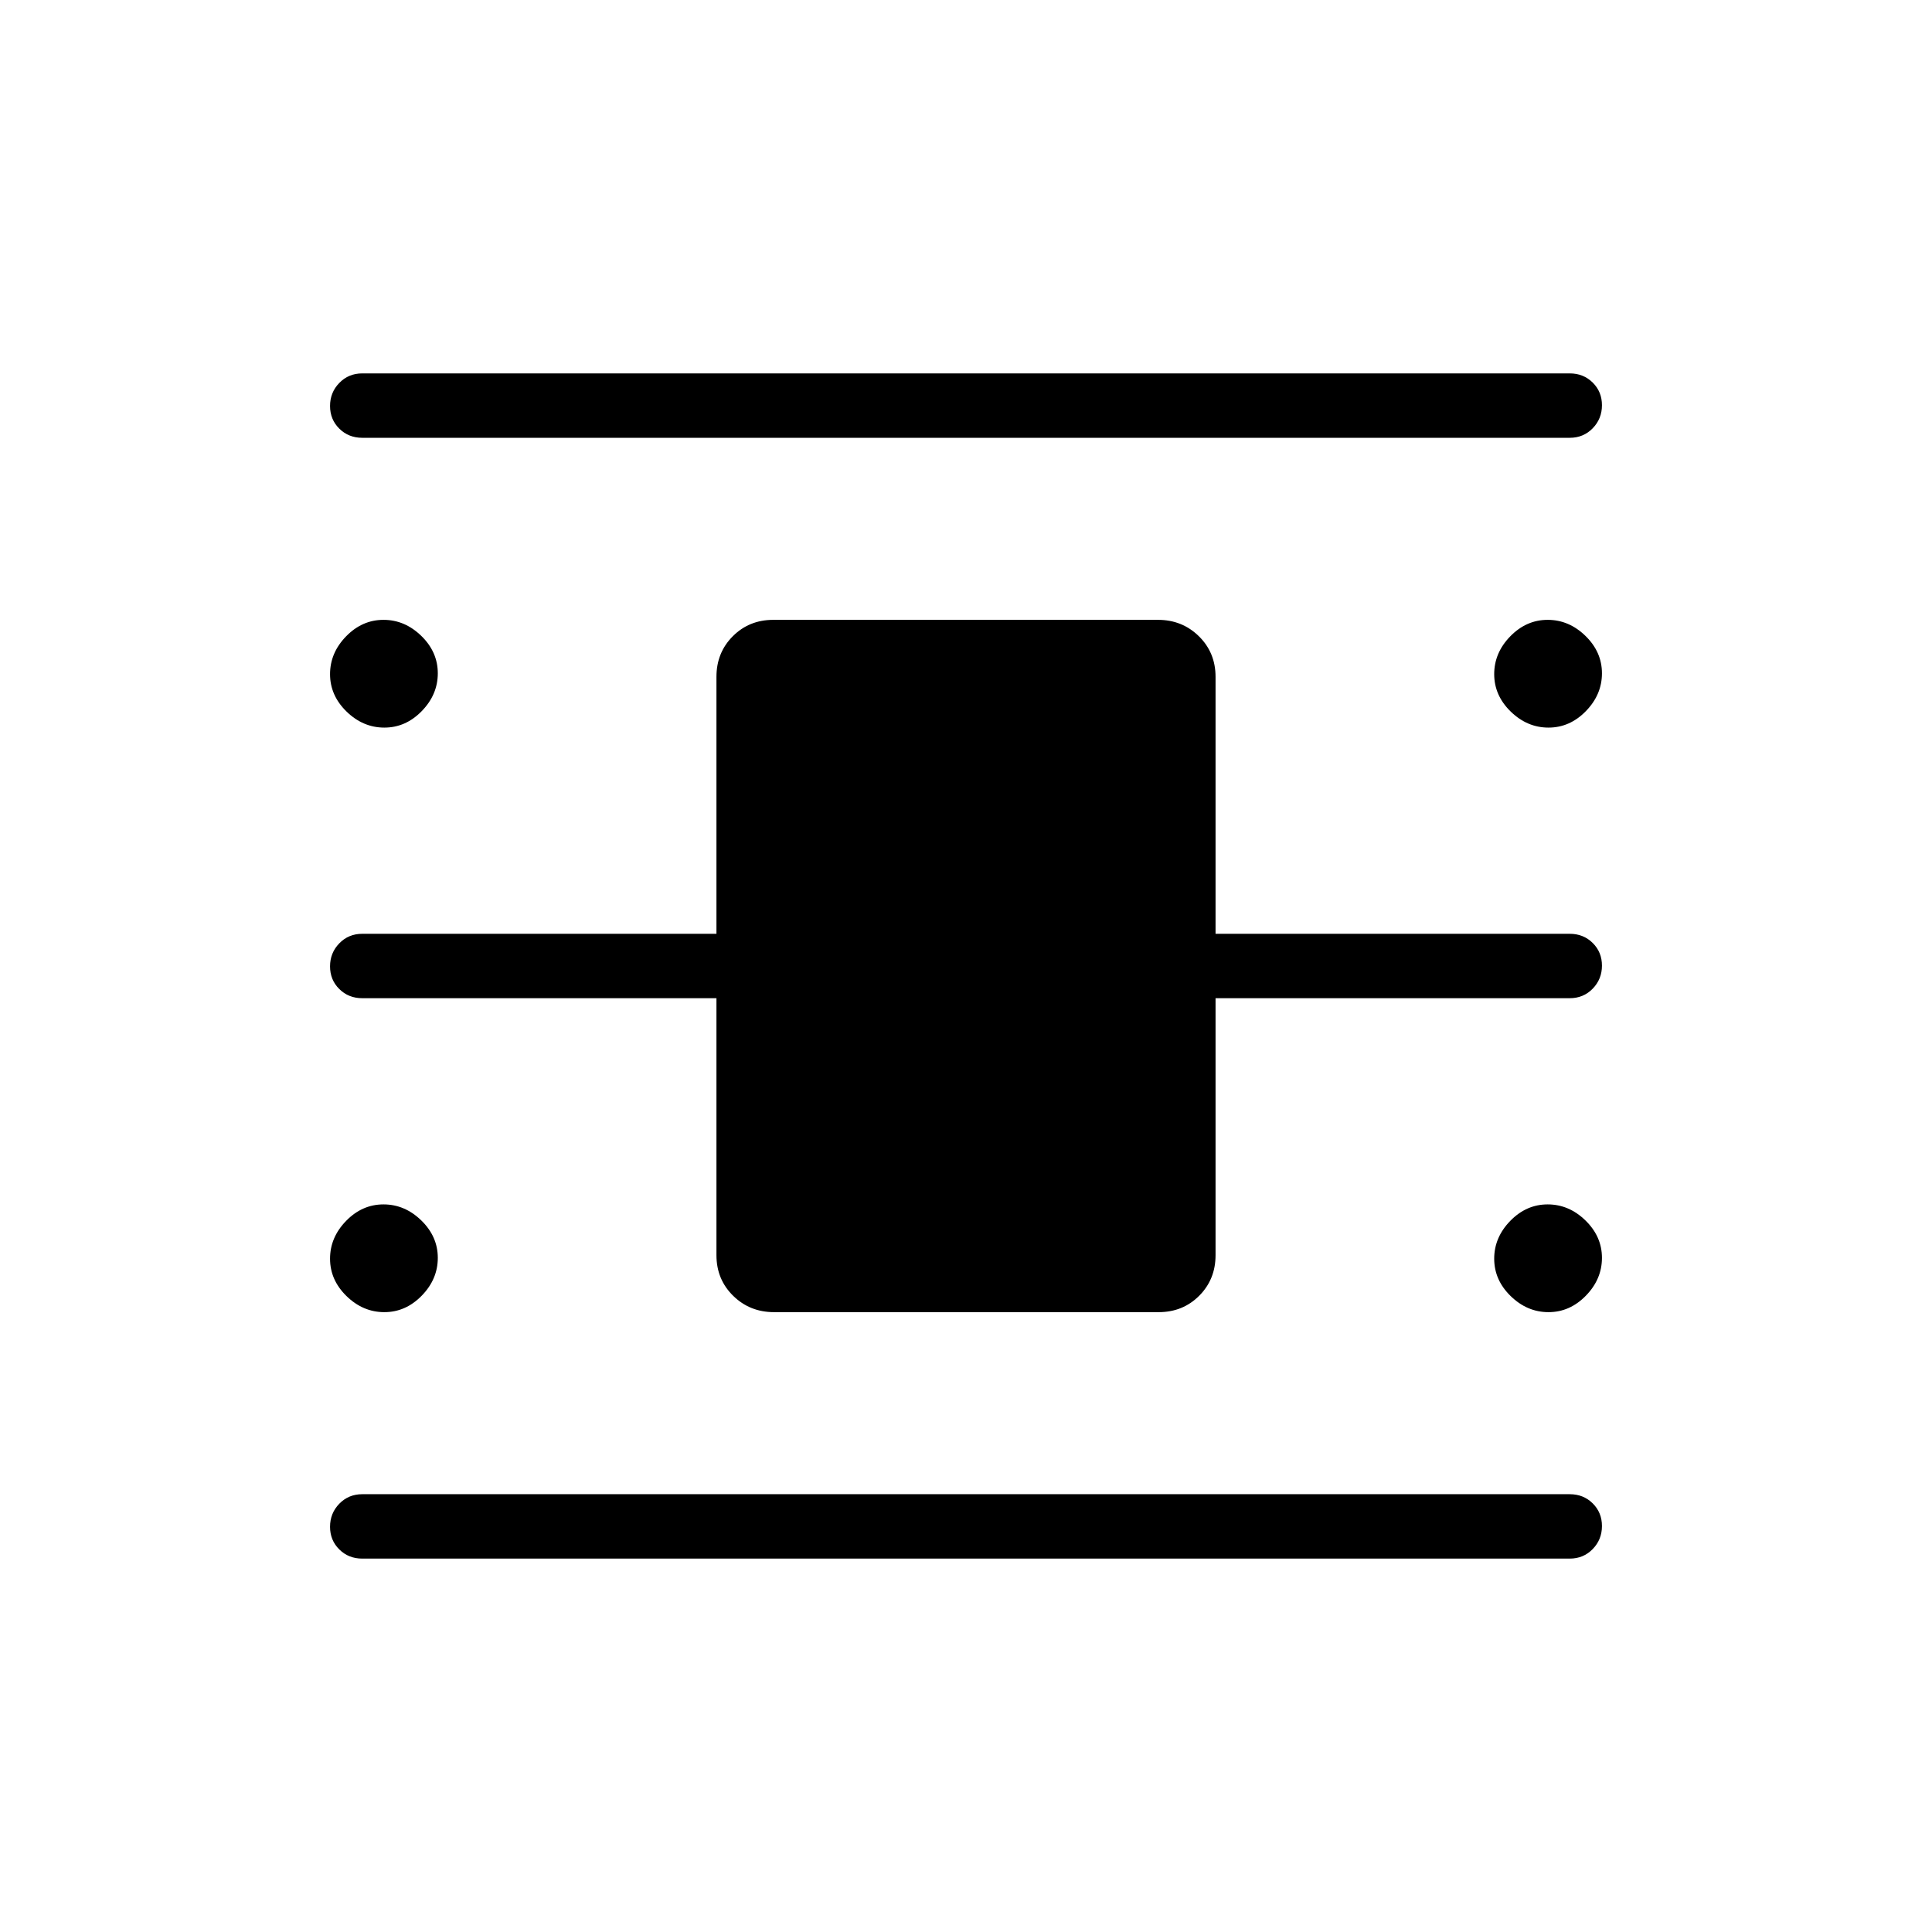 <svg xmlns="http://www.w3.org/2000/svg" height="20" viewBox="0 -960 960 960" width="20"><path d="M180-185.54q-6.8 0-11.4-4.55-4.6-4.54-4.6-11.26 0-6.73 4.6-11.46t11.4-4.73h600q6.8 0 11.4 4.55 4.6 4.55 4.6 11.27t-4.6 11.45q-4.6 4.73-11.4 4.73H180Zm0-556.92q-6.8 0-11.4-4.55-4.6-4.55-4.6-11.27t4.6-11.45q4.6-4.73 11.4-4.73h600q6.8 0 11.4 4.55 4.6 4.54 4.6 11.26 0 6.73-4.6 11.46t-11.4 4.73H180ZM384.59-308q-12.01 0-20.3-8.14-8.29-8.14-8.29-20.17V-464H180q-6.8 0-11.4-4.55-4.6-4.54-4.6-11.27 0-6.72 4.6-11.45Q173.2-496 180-496h176v-127.69q0-12.03 8.13-20.17 8.12-8.14 20.14-8.14h191.14q12.01 0 20.3 8.14 8.29 8.14 8.29 20.17V-496h176q6.8 0 11.4 4.55 4.6 4.54 4.6 11.27 0 6.72-4.6 11.45Q786.8-464 780-464H604v127.69q0 12.03-8.13 20.17-8.12 8.14-20.14 8.14H384.59ZM190.98-598.46q-10.6 0-18.79-7.98-8.19-7.99-8.19-18.58 0-10.6 7.98-18.79t18.58-8.19q10.59 0 18.79 7.98 8.19 7.98 8.19 18.58 0 10.59-7.98 18.79-7.99 8.19-18.58 8.19Zm0 290.46q-10.6 0-18.79-7.98T164-334.56q0-10.59 7.98-18.79 7.98-8.19 18.58-8.19 10.59 0 18.79 7.98 8.19 7.99 8.19 18.58 0 10.6-7.98 18.79-7.99 8.19-18.58 8.19Zm578.46 0q-10.59 0-18.79-7.98-8.19-7.98-8.19-18.58 0-10.59 7.98-18.79 7.99-8.19 18.58-8.19 10.6 0 18.79 7.98 8.19 7.99 8.19 18.58 0 10.6-7.98 18.79T769.44-308Zm0-290.46q-10.59 0-18.79-7.98-8.19-7.99-8.19-18.58 0-10.6 7.98-18.79 7.99-8.19 18.58-8.19 10.6 0 18.79 7.98t8.19 18.58q0 10.59-7.98 18.79-7.98 8.19-18.58 8.19Z"/></svg>